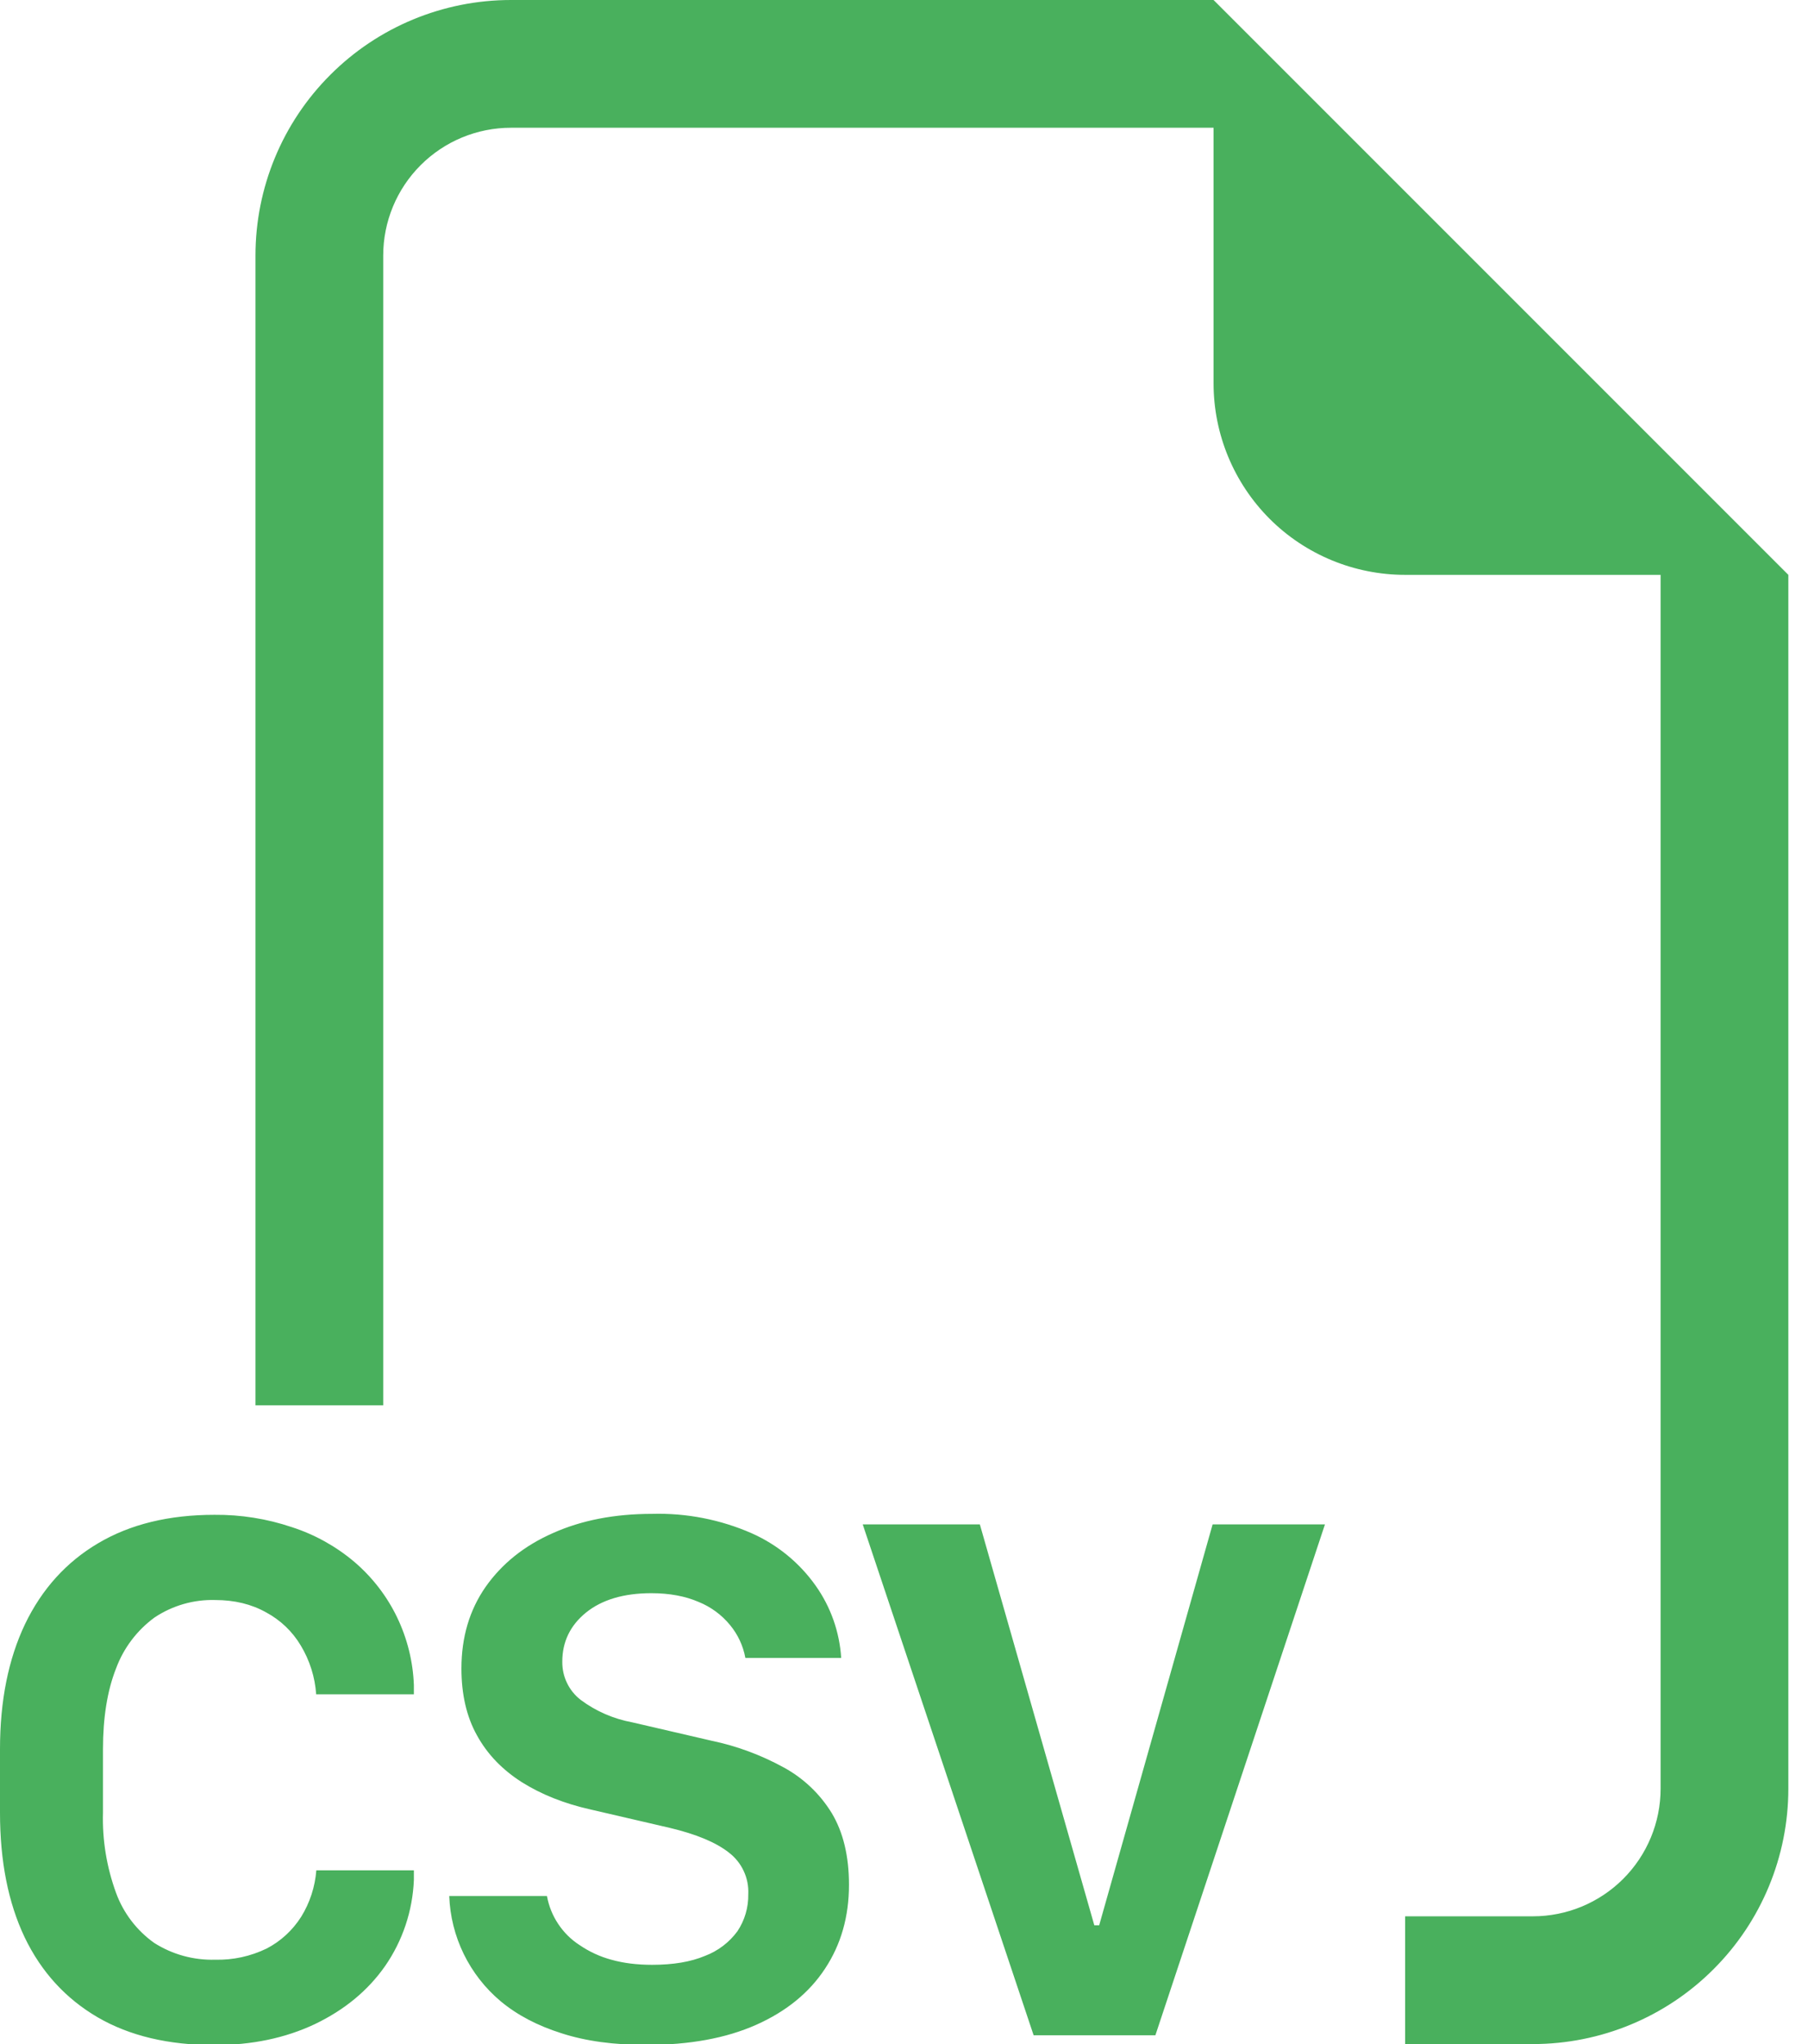 <svg width="23" height="26" viewBox="0 0 23 26" fill="none" xmlns="http://www.w3.org/2000/svg">
<path fill-rule="evenodd" clip-rule="evenodd" d="M22.75 7.312V22.75C22.75 23.612 22.408 24.439 21.798 25.048C21.189 25.658 20.362 26 19.5 26H17.875V24.375H19.5C19.931 24.375 20.344 24.204 20.649 23.899C20.954 23.594 21.125 23.181 21.125 22.75V7.312H17.875C17.229 7.312 16.608 7.056 16.151 6.599C15.694 6.141 15.438 5.521 15.438 4.875V1.625H6.5C6.069 1.625 5.656 1.796 5.351 2.101C5.046 2.406 4.875 2.819 4.875 3.25V17.875H3.25V3.25C3.25 2.388 3.592 1.561 4.202 0.952C4.811 0.342 5.638 0 6.5 0L15.438 0L22.75 7.312ZM5.715 24.117C5.724 24.373 5.787 24.624 5.899 24.854C6.012 25.085 6.171 25.289 6.367 25.454C6.578 25.63 6.836 25.766 7.144 25.863C7.452 25.963 7.811 26.011 8.224 26.011C8.773 26.011 9.238 25.925 9.62 25.755C10.004 25.584 10.296 25.345 10.496 25.04C10.699 24.733 10.8 24.377 10.8 23.974C10.8 23.61 10.727 23.307 10.582 23.064C10.433 22.82 10.223 22.62 9.973 22.483C9.685 22.325 9.375 22.209 9.053 22.142L8.044 21.908C7.806 21.864 7.581 21.767 7.387 21.622C7.313 21.565 7.253 21.491 7.213 21.407C7.172 21.323 7.152 21.23 7.153 21.136C7.153 20.883 7.254 20.675 7.454 20.512C7.657 20.348 7.935 20.265 8.286 20.265C8.518 20.265 8.718 20.303 8.887 20.376C9.043 20.439 9.18 20.54 9.287 20.67C9.387 20.791 9.454 20.935 9.482 21.089H10.701C10.68 20.758 10.568 20.44 10.376 20.169C10.17 19.878 9.889 19.648 9.563 19.503C9.164 19.328 8.731 19.244 8.296 19.256C7.819 19.256 7.4 19.337 7.035 19.5C6.669 19.661 6.385 19.89 6.178 20.184C5.972 20.48 5.87 20.826 5.87 21.223C5.87 21.549 5.934 21.834 6.068 22.074C6.201 22.316 6.393 22.513 6.64 22.67C6.887 22.825 7.179 22.942 7.516 23.017L8.52 23.25C8.856 23.33 9.107 23.434 9.272 23.564C9.353 23.626 9.418 23.706 9.461 23.799C9.504 23.891 9.524 23.992 9.519 24.094C9.522 24.261 9.474 24.426 9.381 24.565C9.276 24.708 9.132 24.817 8.967 24.879C8.786 24.955 8.562 24.992 8.296 24.992C8.105 24.992 7.933 24.971 7.776 24.927C7.632 24.888 7.496 24.825 7.373 24.741C7.264 24.671 7.172 24.579 7.101 24.472C7.029 24.364 6.981 24.244 6.958 24.117H5.715ZM1.31 22.251C1.31 21.848 1.365 21.504 1.476 21.223C1.572 20.963 1.743 20.737 1.966 20.574C2.194 20.422 2.464 20.344 2.738 20.352C2.982 20.352 3.198 20.404 3.385 20.509C3.568 20.607 3.721 20.753 3.827 20.932C3.94 21.12 4.007 21.332 4.022 21.551H5.265V21.434C5.254 21.134 5.181 20.841 5.051 20.571C4.921 20.301 4.736 20.062 4.508 19.867C4.274 19.669 4.004 19.519 3.713 19.425C3.396 19.318 3.063 19.265 2.728 19.268C2.15 19.268 1.656 19.388 1.248 19.63C0.842 19.87 0.533 20.213 0.319 20.657C0.107 21.102 0 21.632 0 22.248V23.057C0 23.673 0.104 24.201 0.314 24.643C0.526 25.084 0.837 25.423 1.243 25.66C1.649 25.896 2.143 26.013 2.728 26.013C3.204 26.013 3.629 25.924 4.004 25.747C4.378 25.568 4.677 25.324 4.898 25.009C5.122 24.686 5.249 24.306 5.265 23.913V23.79H4.024C4.008 23.999 3.942 24.202 3.832 24.38C3.723 24.552 3.571 24.693 3.39 24.786C3.187 24.884 2.963 24.933 2.738 24.927C2.464 24.935 2.193 24.861 1.961 24.713C1.739 24.555 1.569 24.332 1.476 24.076C1.357 23.75 1.3 23.404 1.31 23.057V22.251ZM14.698 25.888H13.149L10.975 19.39H12.465L13.921 24.489H13.983L15.426 19.39H16.855L14.698 25.888Z" fill="#49B05D"/>
</svg>
